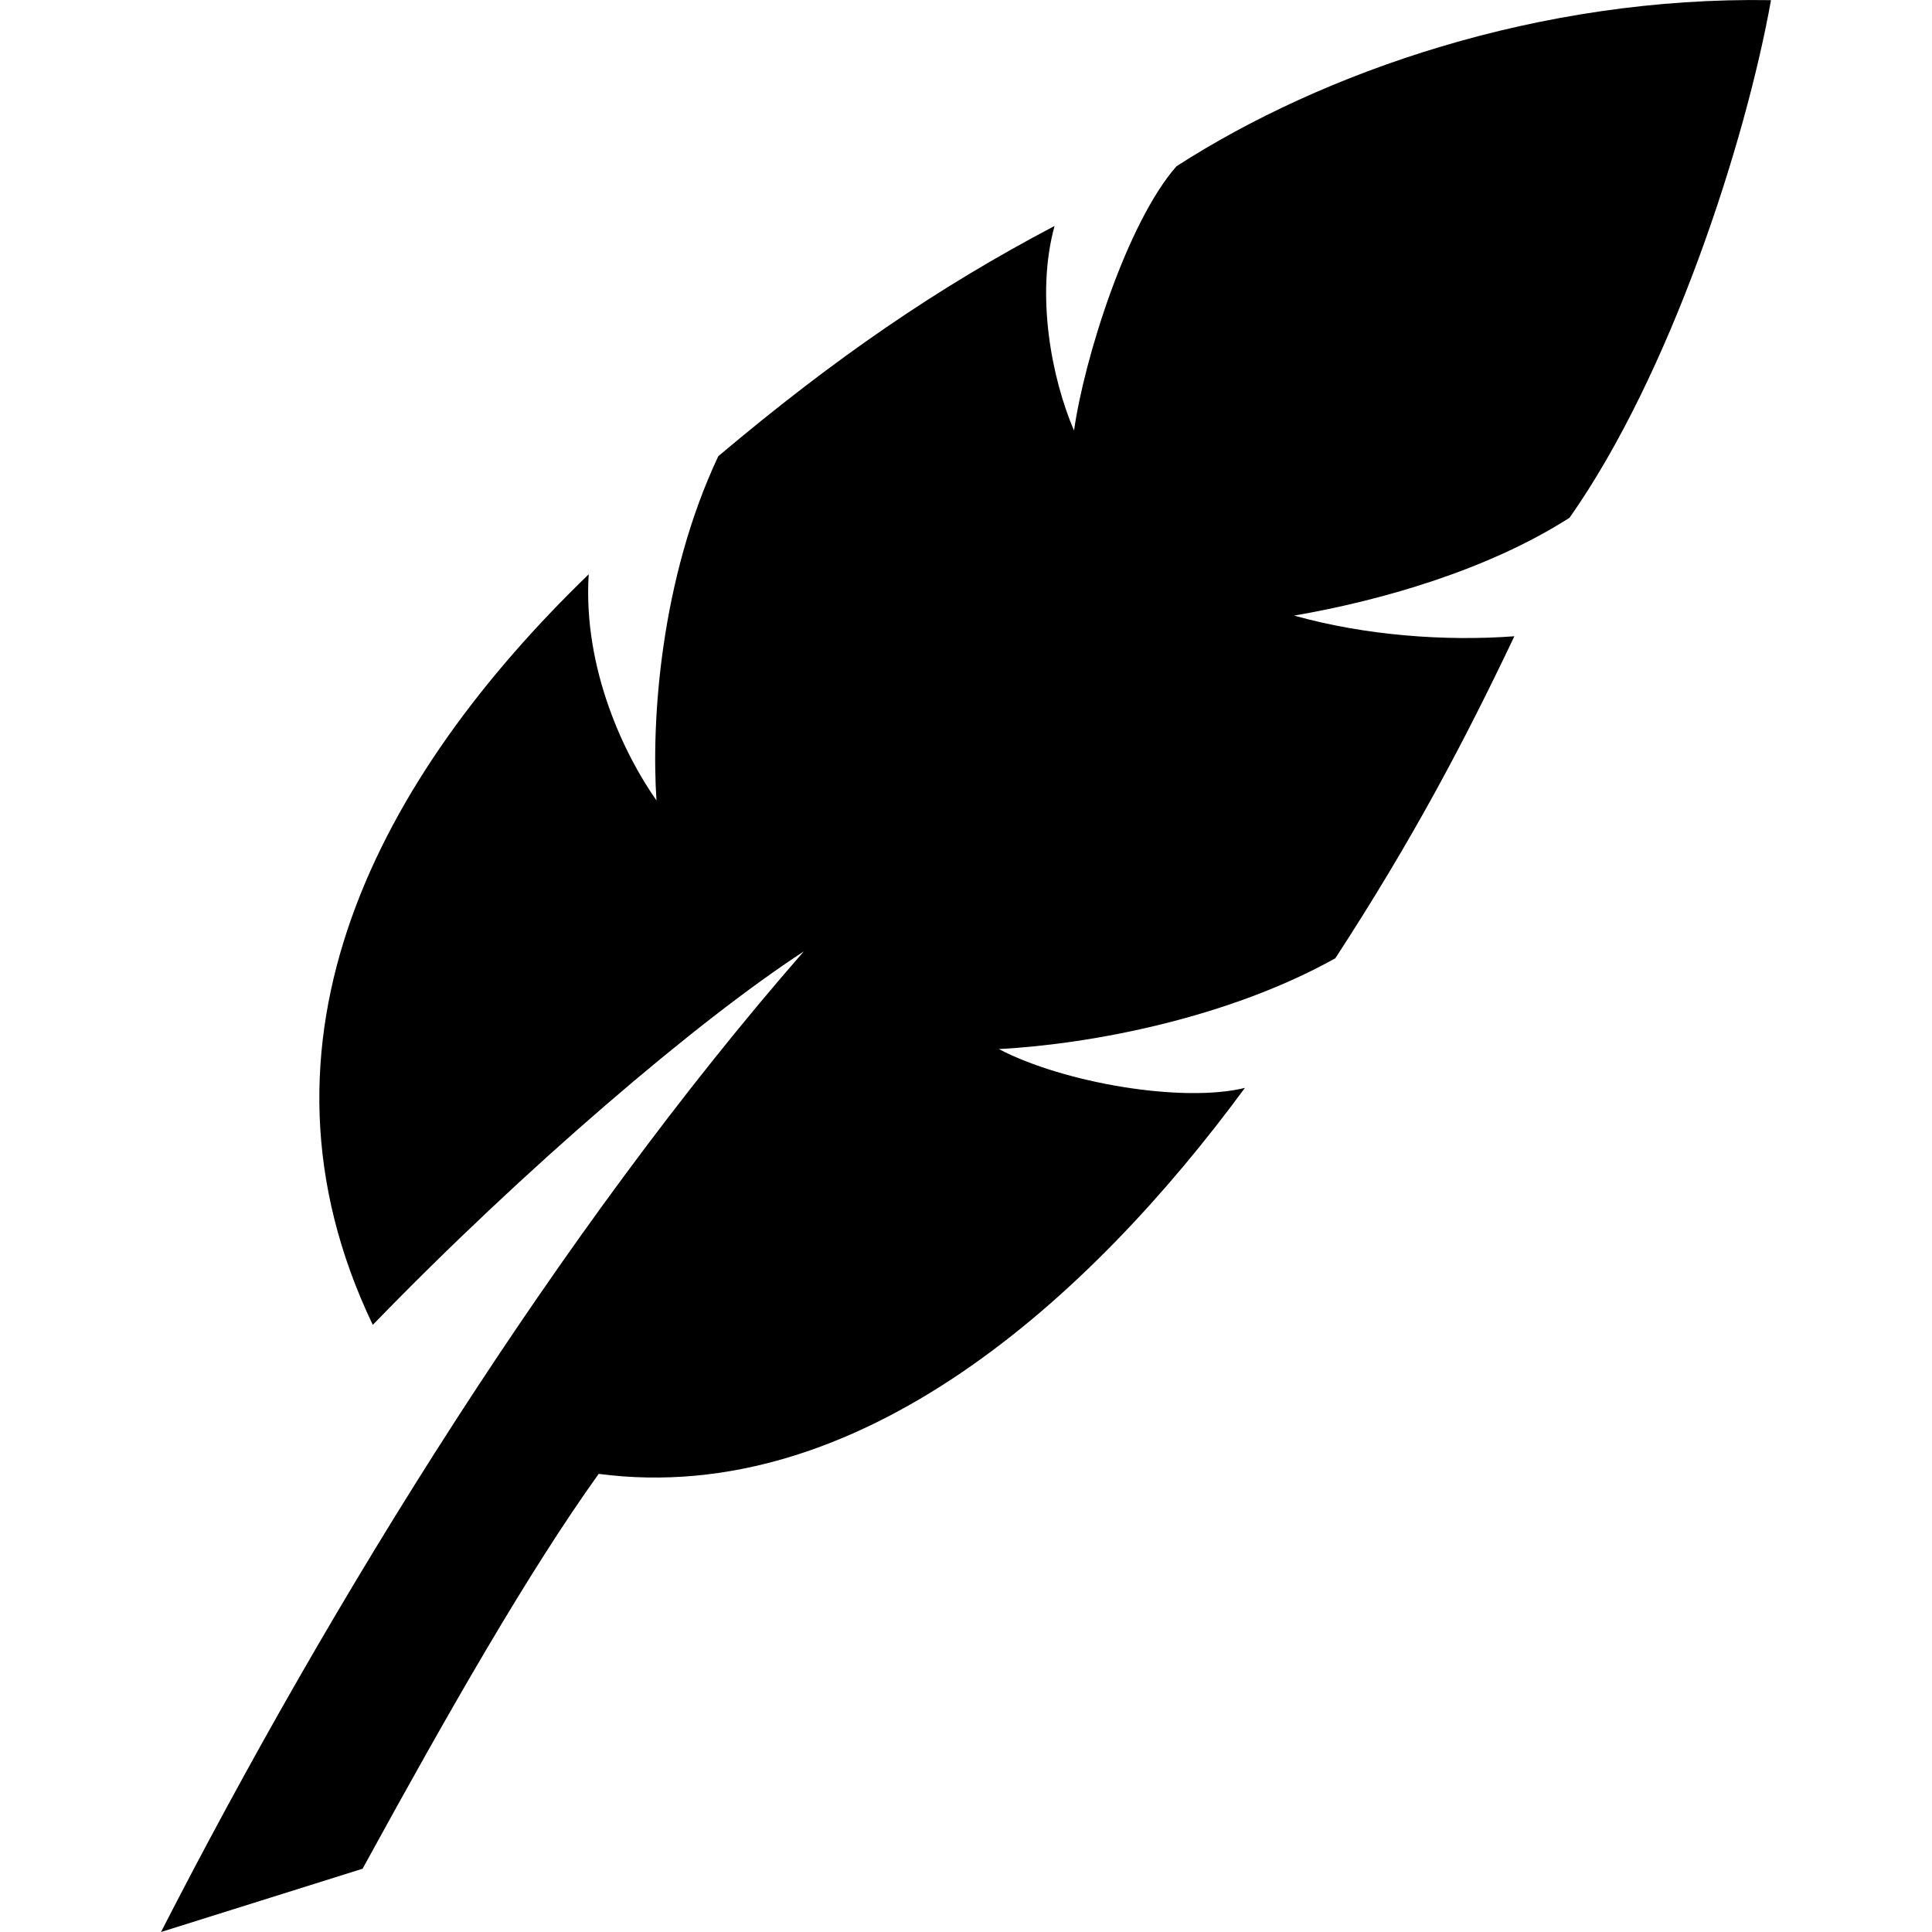 <svg xmlns="http://www.w3.org/2000/svg" Fill="white" width="24" height="24" viewBox="0 0 24 24"><path d="M12.408 13.032c1.158-.062 2.854-.388 4.18-1.128.962-1.478 1.598-2.684 2.224-4-.86.064-1.852-.009-2.736-.257 1.068-.183 2.408-.565 3.422-1.216 1.255-1.784 2.185-4.659 2.502-6.429-2.874-.048-5.566.89-7.386 2.064-.614.7-1.146 2.389-1.272 3.283-.277-.646-.479-1.68-.242-2.542-1.458.767-2.733 1.643-4.177 2.86-.72 1.528-.834 3.29-.768 4.276-.391-.553-.915-1.63-.842-2.809-2.59 2.504-4.377 5.784-2.682 9.324 1.879-1.941 4.039-3.783 5.354-4.639-3.036 3.474-5.866 8.047-7.985 12.181l2.504-.786c1.084-1.979 2.059-3.684 2.933-4.905 3.229.423 6.096-2.168 8.028-4.795-.77.19-2.246-.058-3.057-.482z"/></svg>